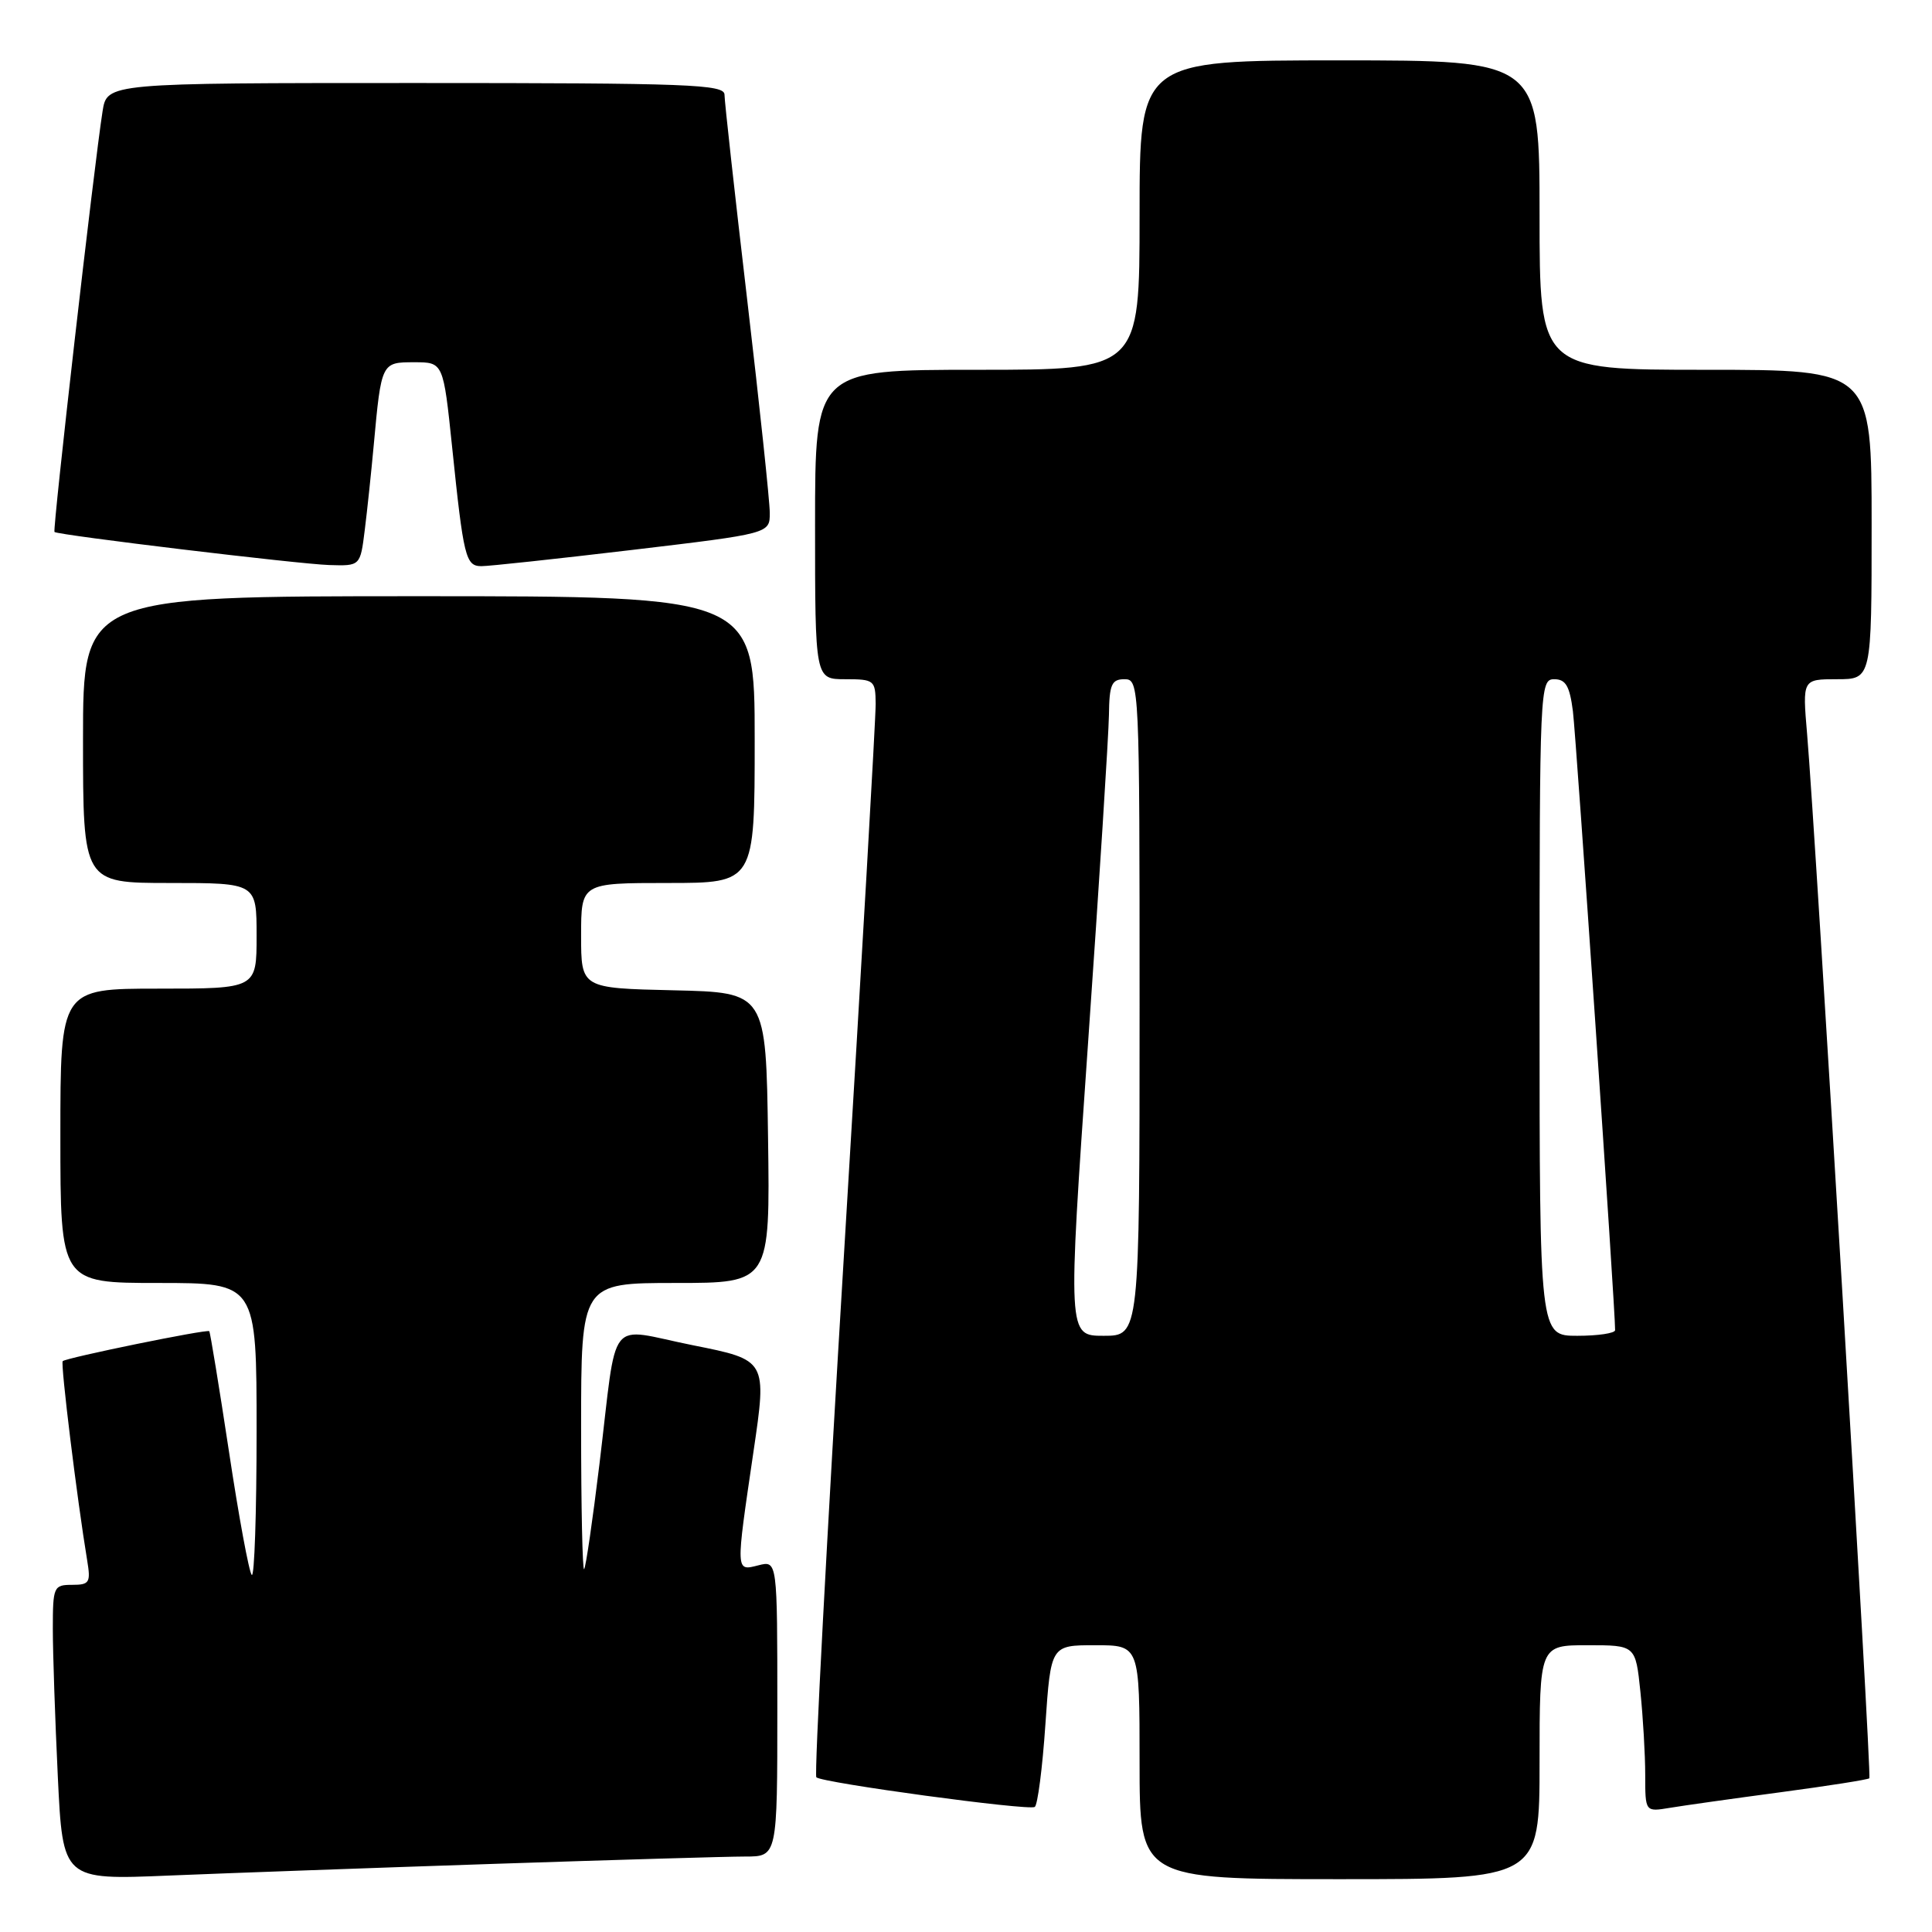 <?xml version="1.0" encoding="UTF-8" standalone="no"?>
<!DOCTYPE svg PUBLIC "-//W3C//DTD SVG 1.1//EN" "http://www.w3.org/Graphics/SVG/1.1/DTD/svg11.dtd" >
<svg xmlns="http://www.w3.org/2000/svg" xmlns:xlink="http://www.w3.org/1999/xlink" version="1.1" viewBox="0 0 256 256">
 <g >
 <path fill="currentColor"
d=" M 65.50 246.97 C 81.45 246.44 96.41 246.00 98.75 246.00 C 103.00 246.00 103.00 246.00 103.00 226.39 C 103.00 206.78 103.00 206.78 100.50 207.41 C 97.45 208.18 97.47 208.47 99.84 192.35 C 101.63 180.21 101.63 180.21 91.80 178.25 C 80.25 175.94 81.87 173.88 79.43 194.00 C 78.53 201.43 77.62 207.69 77.40 207.92 C 77.18 208.15 77.00 199.71 77.00 189.17 C 77.00 170.00 77.00 170.00 89.52 170.00 C 102.04 170.00 102.04 170.00 101.77 150.75 C 101.50 131.50 101.50 131.50 89.25 131.22 C 77.00 130.94 77.00 130.94 77.00 123.97 C 77.00 117.00 77.00 117.00 88.50 117.00 C 100.00 117.00 100.00 117.00 100.00 98.00 C 100.00 79.00 100.00 79.00 55.50 79.00 C 11.00 79.00 11.00 79.00 11.00 98.00 C 11.00 117.00 11.00 117.00 22.50 117.00 C 34.00 117.00 34.00 117.00 34.00 124.00 C 34.00 131.00 34.00 131.00 21.00 131.00 C 8.00 131.00 8.00 131.00 8.00 150.50 C 8.00 170.00 8.00 170.00 21.00 170.00 C 34.00 170.00 34.00 170.00 34.00 189.67 C 34.00 200.48 33.71 209.04 33.36 208.69 C 33.00 208.33 31.64 200.97 30.34 192.34 C 29.03 183.70 27.85 176.52 27.73 176.39 C 27.43 176.09 8.76 179.91 8.31 180.36 C 8.00 180.67 10.23 198.80 11.55 206.75 C 12.04 209.71 11.86 210.00 9.55 210.00 C 7.11 210.00 7.00 210.25 7.00 215.84 C 7.00 219.05 7.30 227.85 7.66 235.39 C 8.32 249.11 8.32 249.11 22.41 248.52 C 30.16 248.20 49.55 247.50 65.50 246.97 Z  M 204.00 233.50 C 204.00 218.00 204.00 218.00 210.36 218.00 C 216.72 218.00 216.72 218.00 217.36 224.15 C 217.71 227.53 218.00 232.50 218.00 235.19 C 218.00 240.09 218.00 240.09 221.25 239.55 C 223.04 239.25 229.65 238.32 235.94 237.48 C 242.23 236.64 247.52 235.81 247.70 235.63 C 248.03 235.31 240.59 110.65 239.45 97.25 C 238.83 90.00 238.83 90.00 243.41 90.00 C 248.00 90.00 248.00 90.00 248.00 69.50 C 248.00 49.00 248.00 49.00 226.00 49.00 C 204.00 49.00 204.00 49.00 204.00 28.50 C 204.00 8.00 204.00 8.00 177.50 8.00 C 151.00 8.00 151.00 8.00 151.00 28.50 C 151.00 49.00 151.00 49.00 129.50 49.00 C 108.00 49.00 108.00 49.00 108.00 69.50 C 108.00 90.00 108.00 90.00 112.00 90.00 C 115.84 90.00 116.00 90.13 116.03 93.25 C 116.05 95.04 114.17 127.66 111.86 165.74 C 109.55 203.83 107.88 235.22 108.17 235.50 C 108.90 236.23 136.28 239.95 137.11 239.43 C 137.49 239.19 138.13 234.28 138.52 228.50 C 139.24 218.00 139.24 218.00 145.12 218.00 C 151.00 218.00 151.00 218.00 151.00 233.50 C 151.00 249.00 151.00 249.00 177.50 249.00 C 204.00 249.00 204.00 249.00 204.00 233.50 Z  M 48.33 70.25 C 48.66 67.64 49.19 62.58 49.52 59.00 C 50.53 48.01 50.54 48.00 54.89 48.00 C 58.74 48.00 58.74 48.00 59.91 59.25 C 61.42 73.85 61.70 75.00 63.77 75.02 C 64.72 75.03 73.71 74.06 83.75 72.87 C 102.00 70.70 102.00 70.70 102.00 67.97 C 102.00 66.46 100.65 53.73 99.00 39.66 C 97.35 25.60 96.00 13.40 96.00 12.55 C 96.00 11.18 91.35 11.00 55.09 11.00 C 14.18 11.00 14.18 11.00 13.59 14.75 C 12.48 21.74 6.94 70.28 7.22 70.49 C 7.78 70.92 39.63 74.75 43.62 74.87 C 47.74 75.00 47.74 75.00 48.33 70.25 Z  M 144.17 138.25 C 145.66 116.94 146.90 97.36 146.94 94.75 C 146.99 90.69 147.29 90.00 149.00 90.00 C 150.97 90.00 151.00 90.67 151.00 133.50 C 151.00 177.00 151.00 177.00 146.24 177.00 C 141.47 177.00 141.47 177.00 144.17 138.25 Z  M 204.00 133.50 C 204.00 91.12 204.05 90.00 205.94 90.00 C 207.47 90.00 207.99 90.90 208.42 94.25 C 208.86 97.77 214.06 173.87 214.01 176.25 C 214.01 176.66 211.75 177.00 209.00 177.00 C 204.00 177.00 204.00 177.00 204.00 133.50 Z "/>
</g>
</svg>